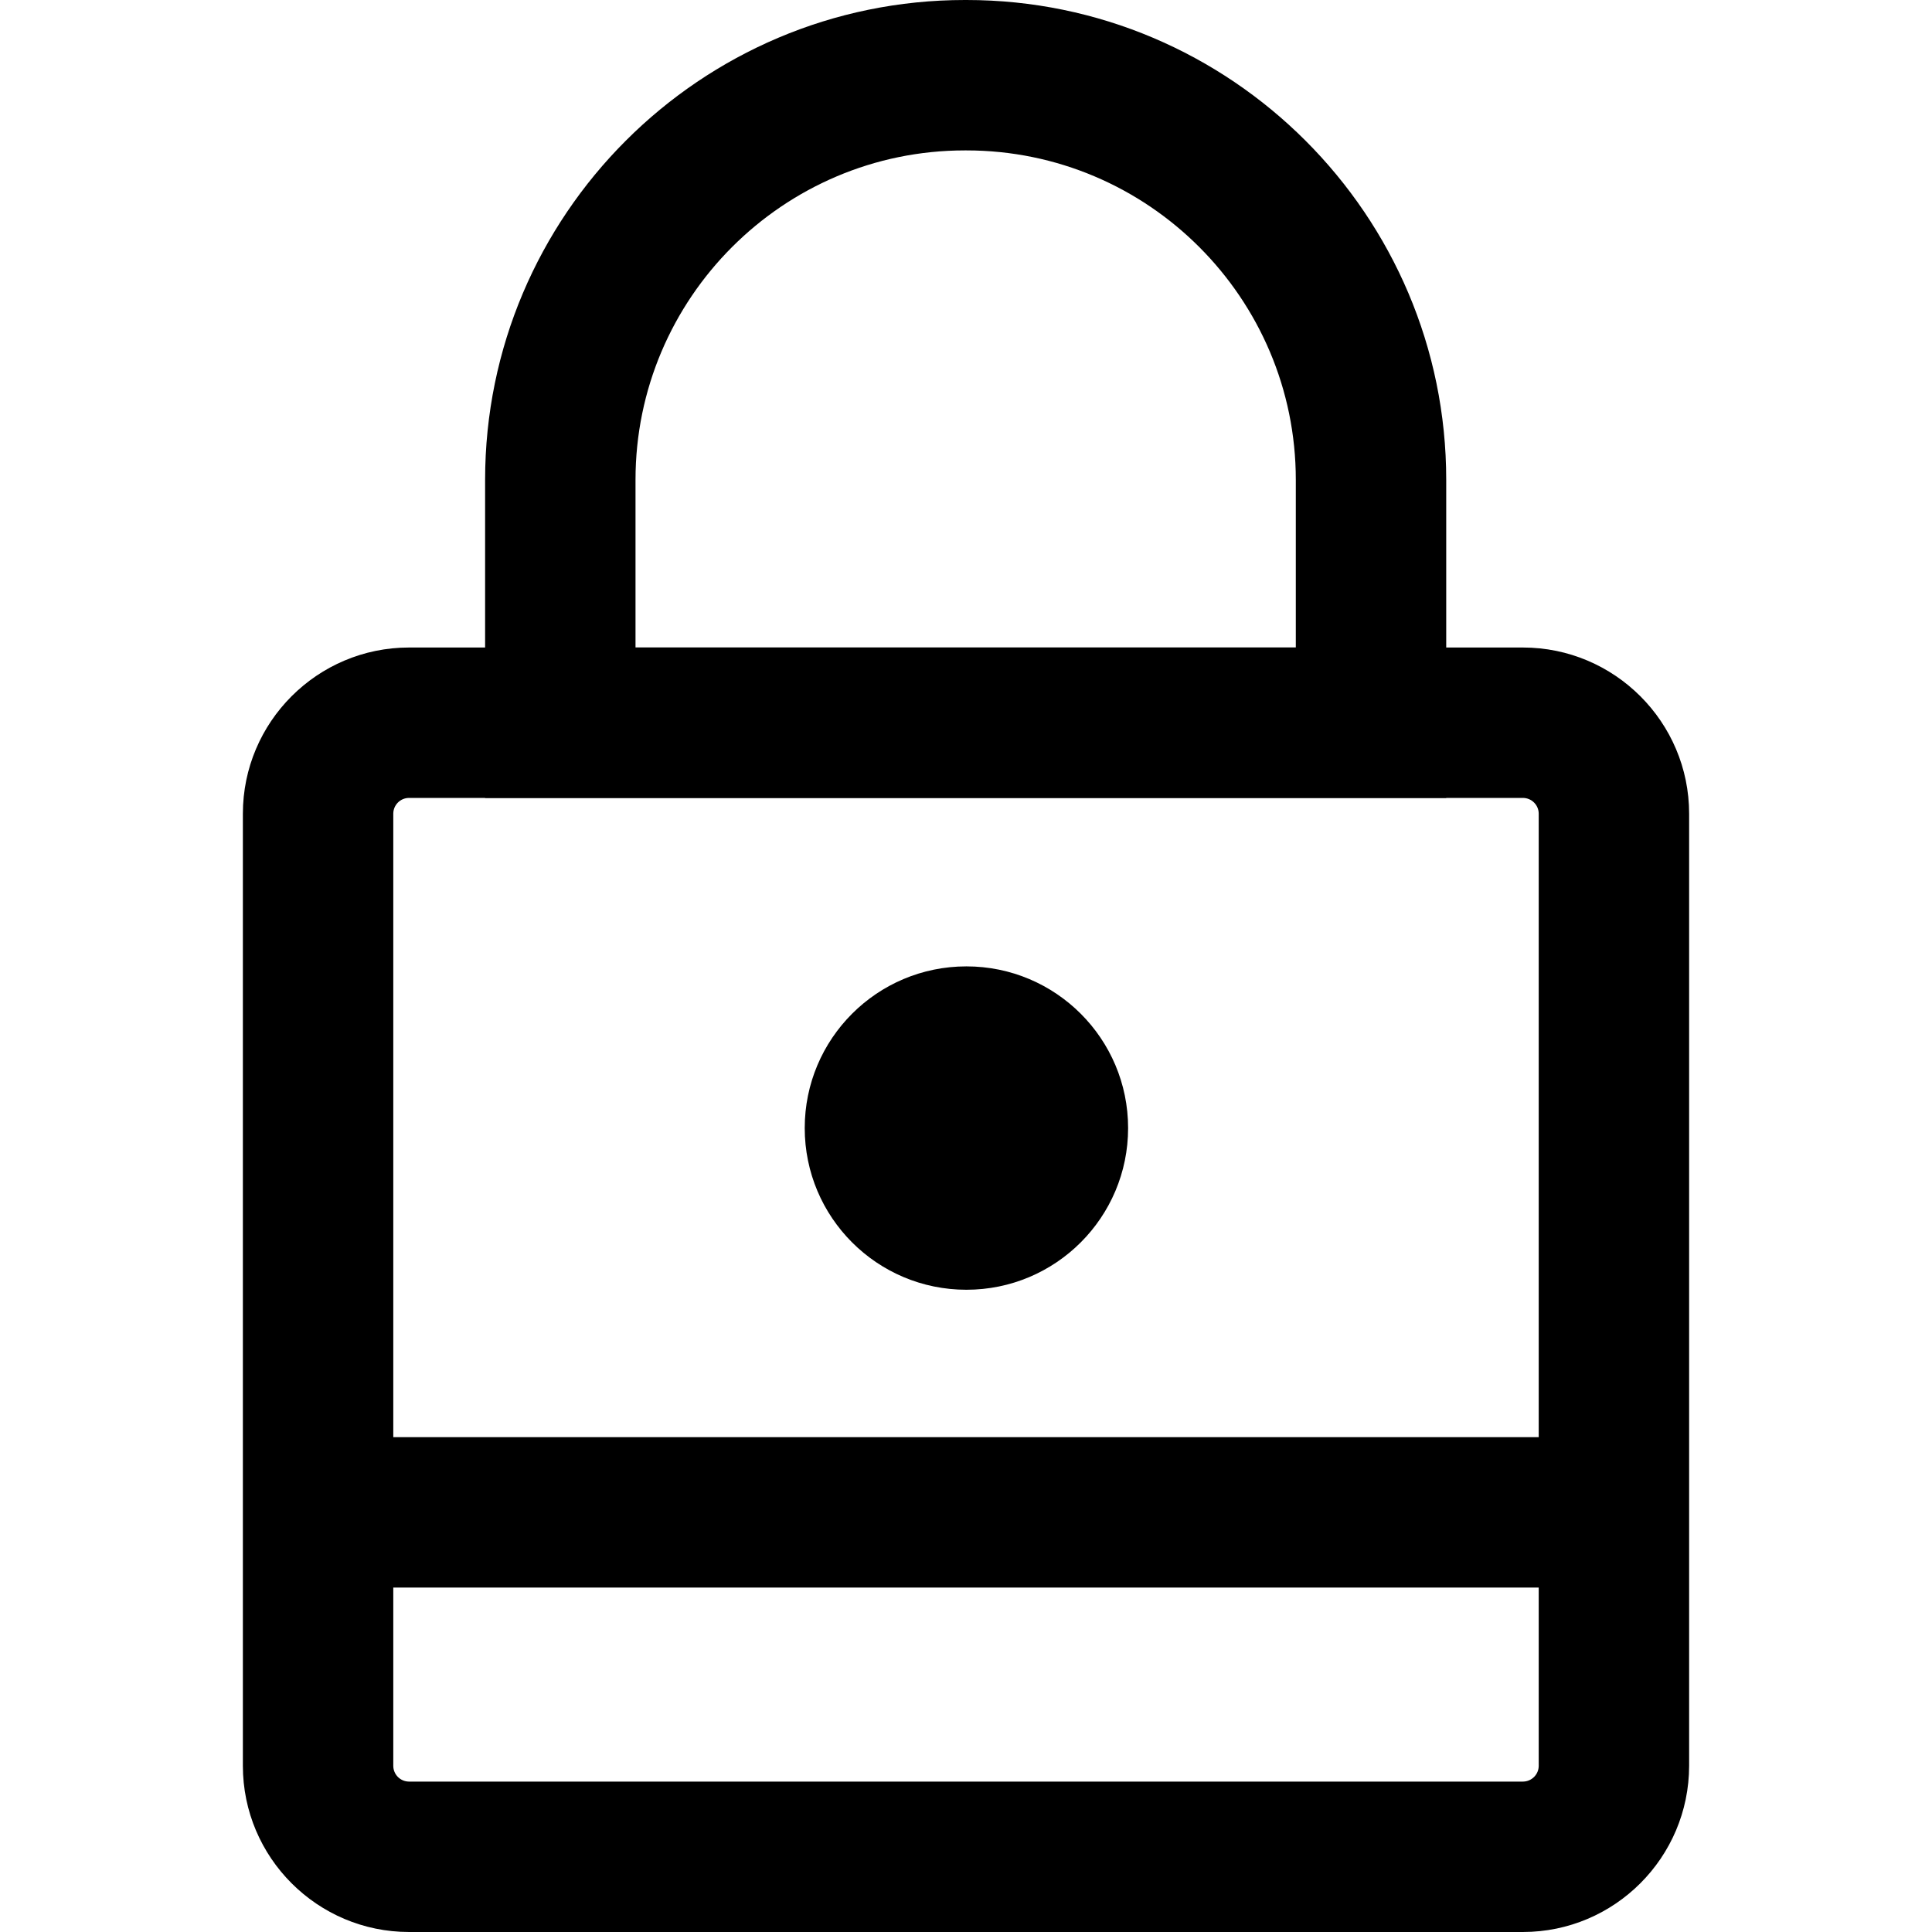 <?xml version="1.0" encoding="iso-8859-1"?>
<!-- Generator: Adobe Illustrator 19.0.0, SVG Export Plug-In . SVG Version: 6.00 Build 0)  -->
<svg version="1.1" id="Capa_1" xmlns="http://www.w3.org/2000/svg" xmlns:xlink="http://www.w3.org/1999/xlink" x="0px" y="0px"
	 viewBox="0 0 512 512" style="enable-background:new 0 0 512 512;" xml:space="preserve">
<g>
	<g>
		<path d="M403.571,171.597H108.409c-24.295,0-44.045,19.751-44.045,44.045v252.313c0,24.295,19.751,44.045,44.045,44.045h295.182
			c24.275,0,44.025-19.751,44.045-44.045V215.642C447.636,191.347,427.866,171.597,403.571,171.597z M407.776,467.955
			c0,2.312-1.893,4.185-4.205,4.185H108.409c-2.312,0-4.185-1.873-4.185-4.185V215.642c0-2.312,1.873-4.185,4.185-4.185h295.162
			c2.312,0,4.205,1.873,4.205,4.185V467.955z"/>
	</g>
</g>
<g>
	<g>
		<path d="M256.11,0h-0.399c-70.114,0-127.153,57.039-127.153,127.153v84.304h254.685h0.02v-84.304
			C383.263,57.039,326.223,0,256.11,0z M343.403,171.597H168.418c-0.02,0-0.02-44.444,0-44.444
			c0-48.131,39.162-87.293,87.293-87.293h0.399c48.131,0,87.293,39.162,87.293,87.293V171.597z"/>
	</g>
</g>
<g>
	<g>
		<rect x="84.294" y="380.861" width="343.393" height="39.86"/>
	</g>
</g>
<g>
	<g>
		<circle cx="256.11" cy="298.949" r="42.849"/>
	</g>
</g>
<g>
</g>
<g>
</g>
<g>
</g>
<g>
</g>
<g>
</g>
<g>
</g>
<g>
</g>
<g>
</g>
<g>
</g>
<g>
</g>
<g>
</g>
<g>
</g>
<g>
</g>
<g>
</g>
<g>
</g>
</svg>
